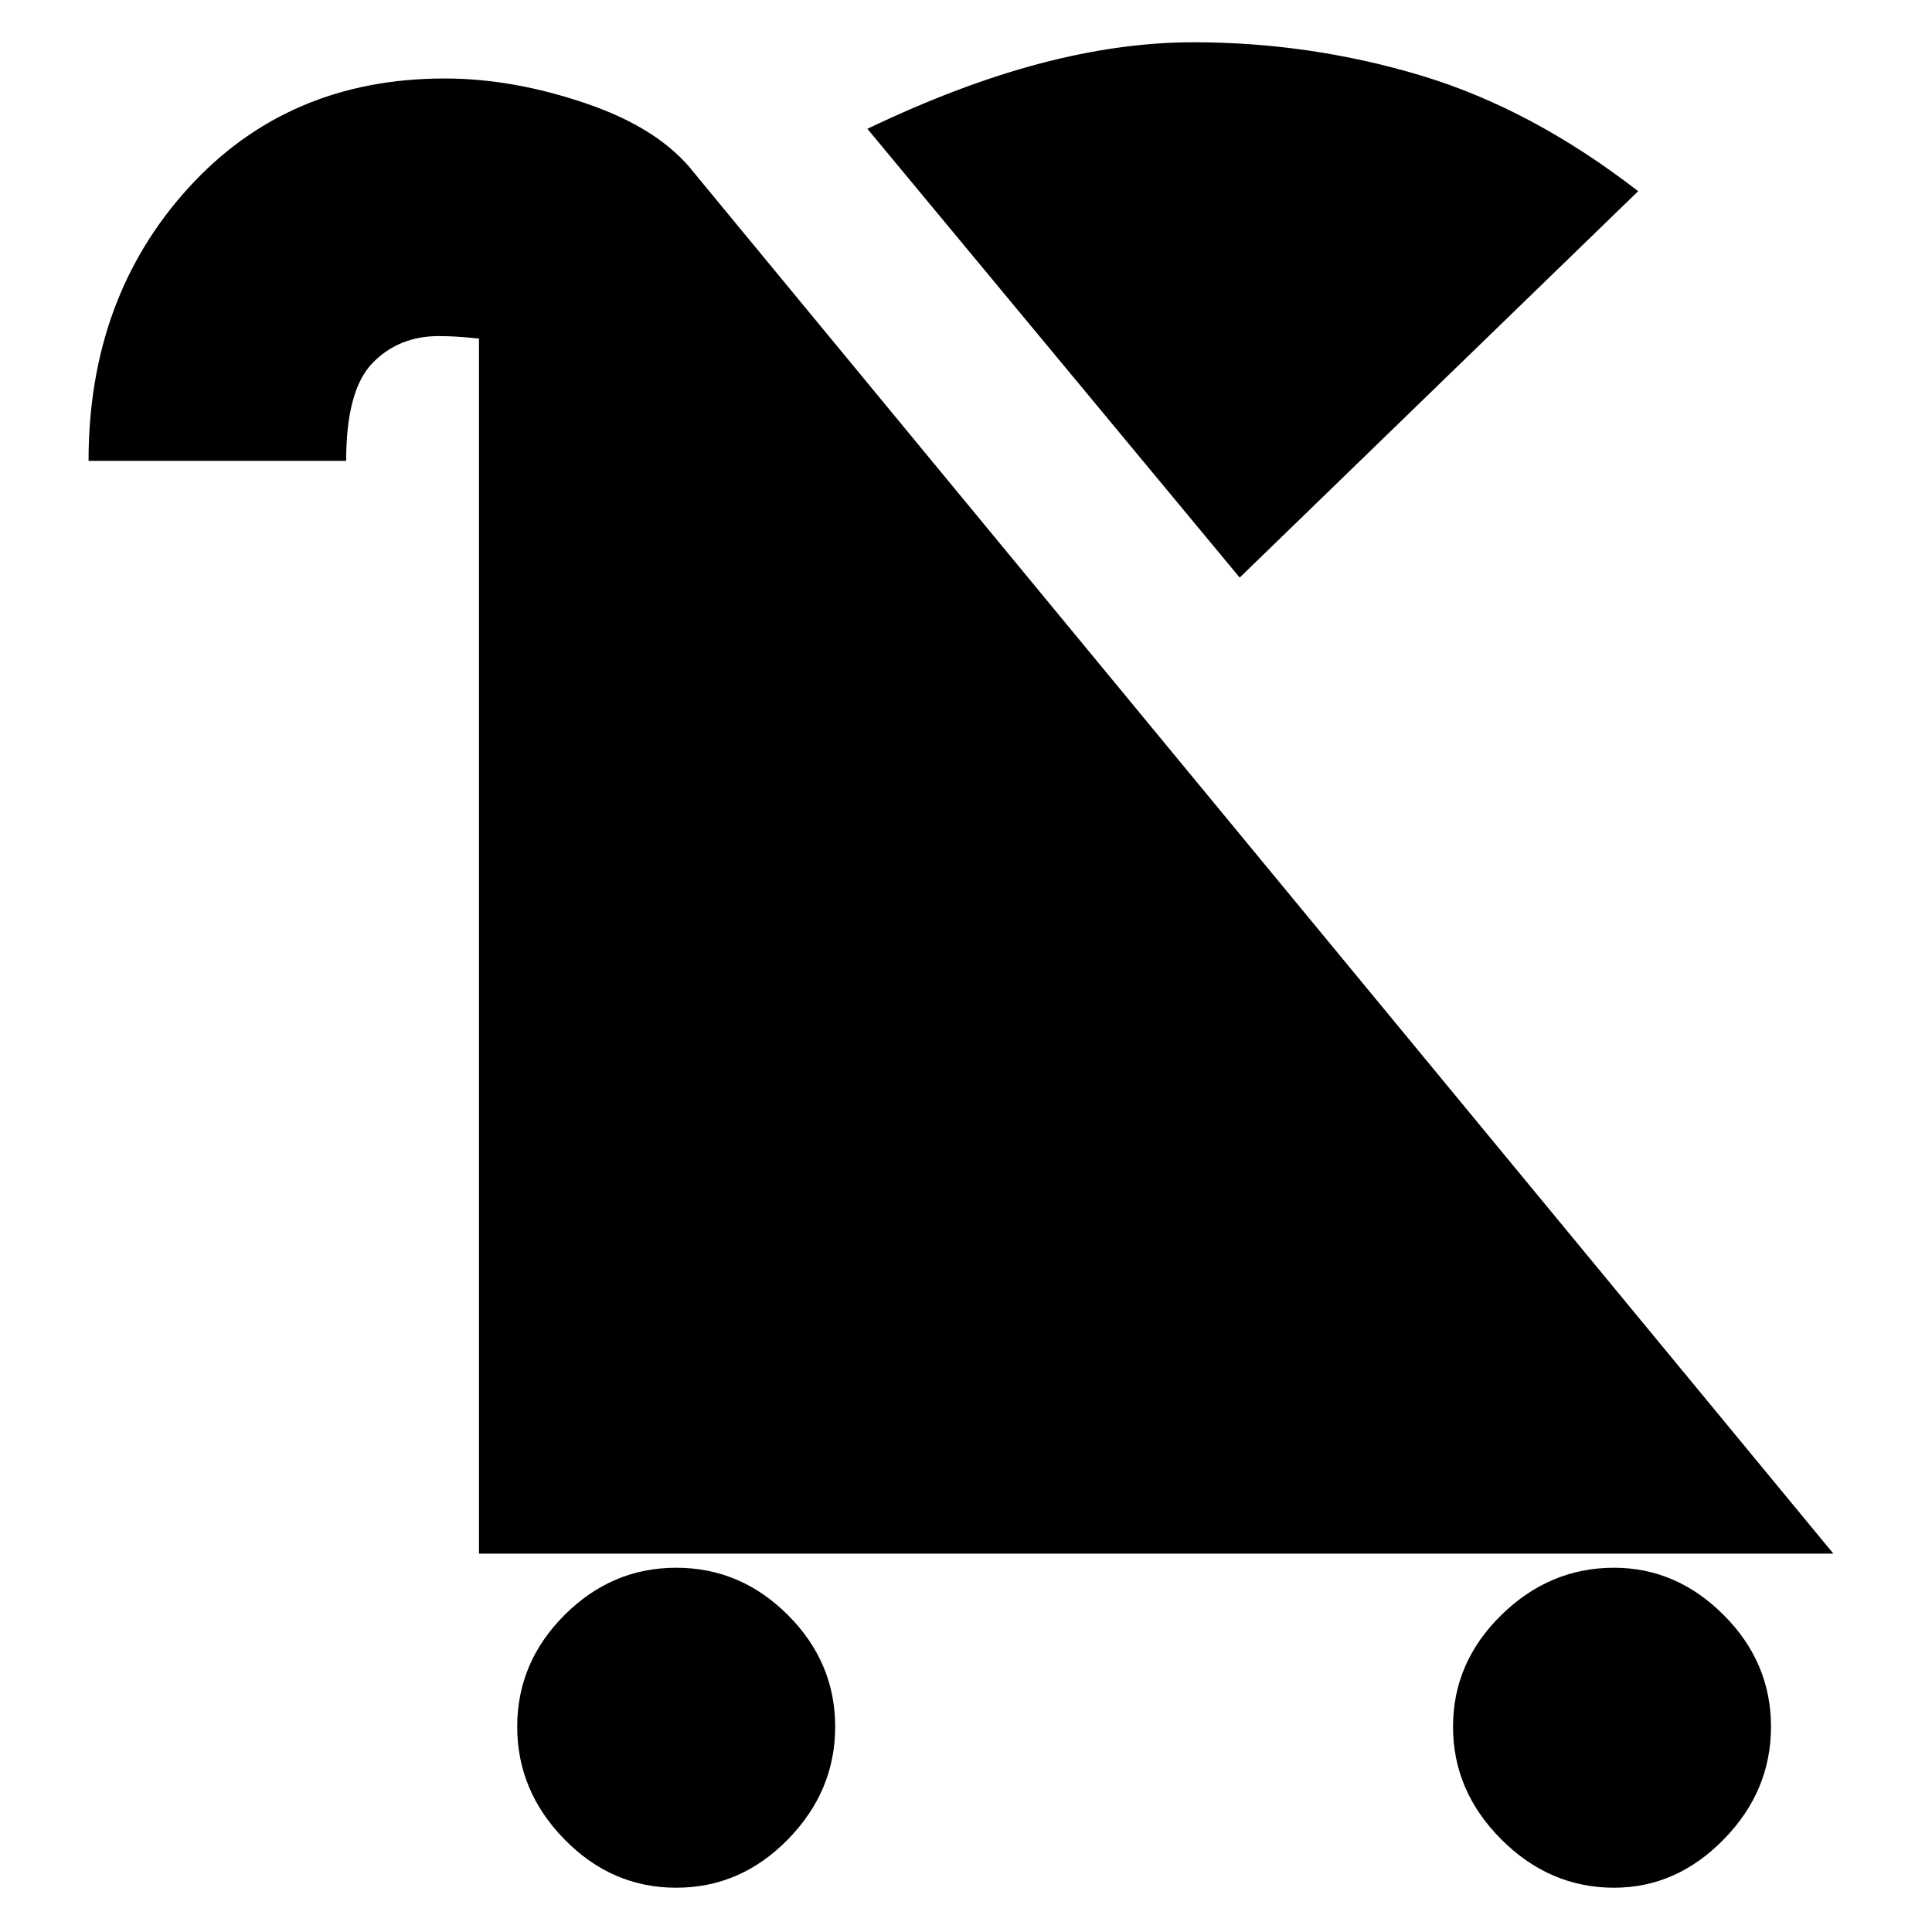 <svg xmlns="http://www.w3.org/2000/svg" height="20" viewBox="0 -960 960 960" width="20"><path d="M336-22q-32 0-55.5-24T257-102q0-32 23.5-55.5T336-181q32 0 55.5 23.5T415-102q0 32-23.5 56T336-22Zm466 0q-32 0-56-24t-24-56q0-32 24-55.5t56-23.5q31 0 54.5 23.5T880-102q0 32-23.5 56T802-22ZM616-673 431-896q46-22 86-32.5t76-10.5q58 0 113 16.5T814-865L616-673ZM238-188v-615l7 9q0 3-9.5 2t-17.5-1q-20 0-33 13.5T172-731H44q0-81 49.5-135.5T221-921q34 0 70.5 12.5T345-874l566 686H238Z"/></svg>